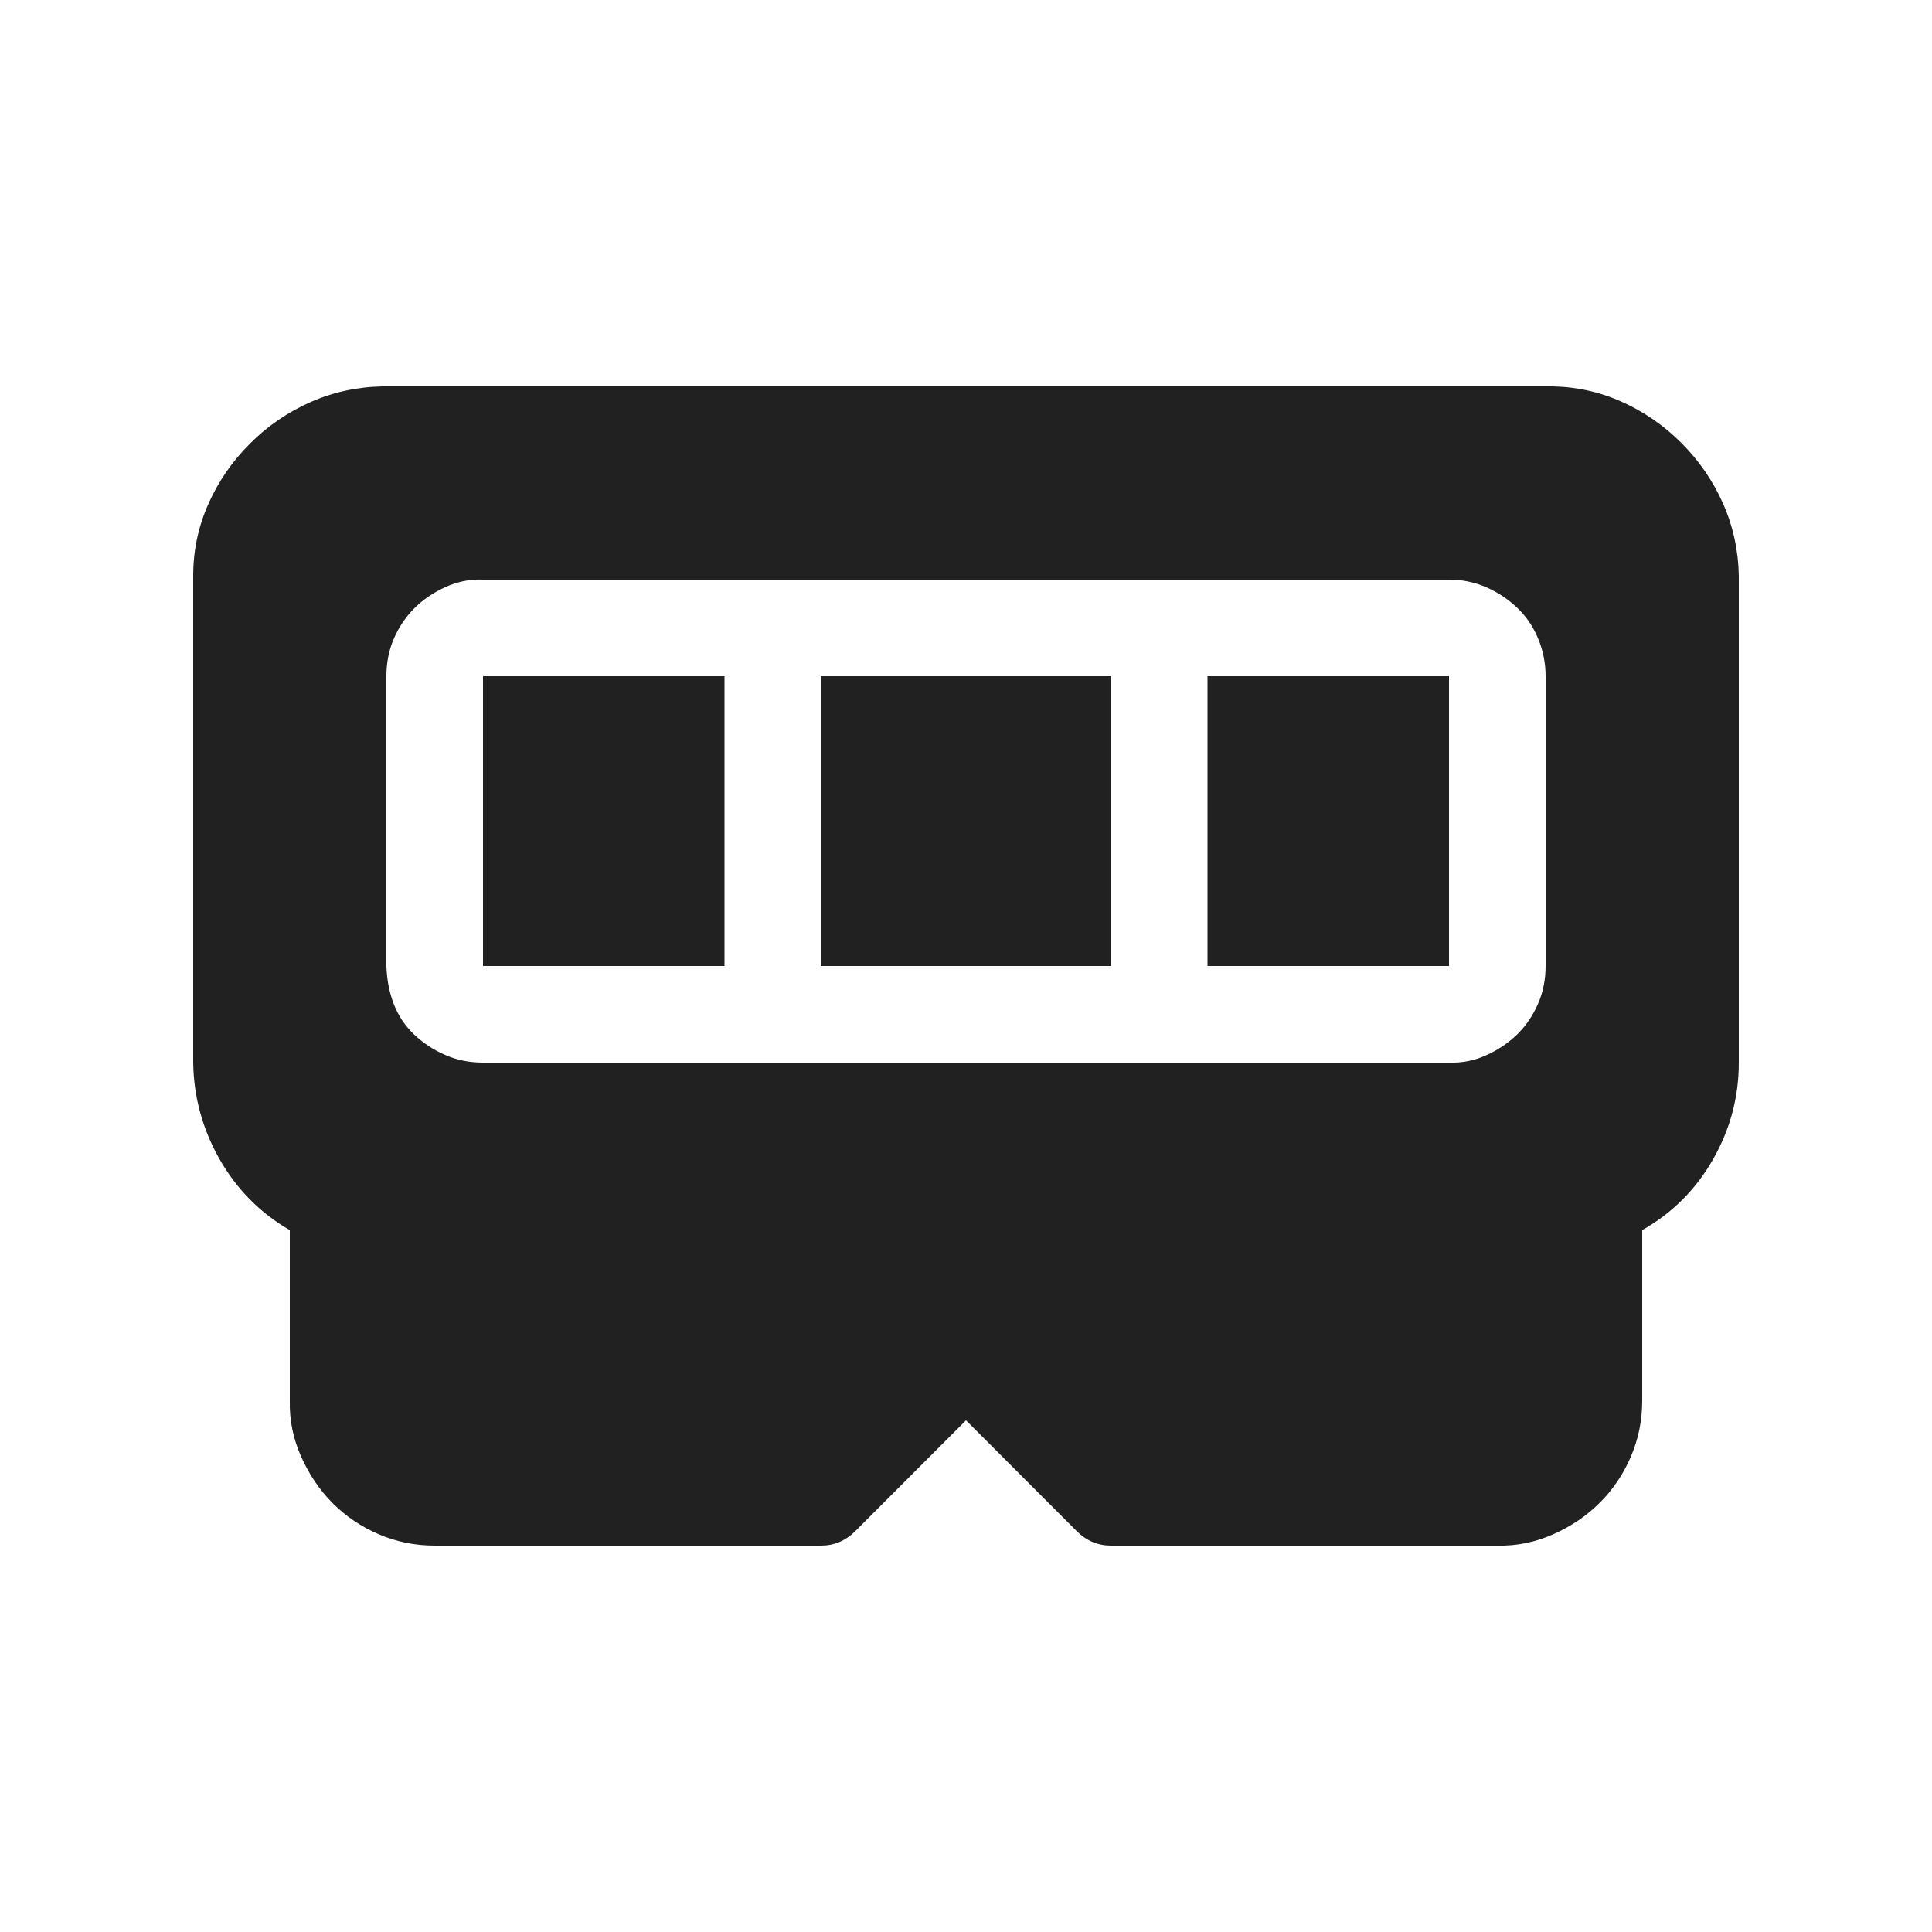 <svg viewBox="0 0 20 20" fill="none" xmlns="http://www.w3.org/2000/svg" height="1em" width="1em">
  <path d="M5 7H7.5V10H5V7ZM11.5 7V10H8.5V7H11.5ZM12.5 10H15V7H12.5V10ZM16.039 4C16.299 4 16.547 4.052 16.781 4.156C17.016 4.26 17.224 4.404 17.406 4.586C17.588 4.768 17.732 4.977 17.836 5.211C17.94 5.445 17.995 5.695 18 5.961V11C18 11.354 17.912 11.688 17.734 12C17.557 12.312 17.312 12.557 17 12.734V14.5C17 14.703 16.961 14.896 16.883 15.078C16.805 15.26 16.698 15.419 16.562 15.555C16.427 15.69 16.266 15.8 16.078 15.883C15.891 15.966 15.698 16.005 15.5 16H11.5C11.365 16 11.247 15.95 11.148 15.852L10 14.703L8.852 15.852C8.753 15.95 8.635 16 8.5 16H4.5C4.297 16 4.104 15.961 3.922 15.883C3.74 15.805 3.581 15.698 3.445 15.562C3.31 15.427 3.201 15.266 3.117 15.078C3.034 14.891 2.995 14.698 3 14.5V12.734C2.693 12.557 2.451 12.312 2.273 12C2.096 11.688 2.005 11.354 2 11V5.961C2 5.701 2.052 5.453 2.156 5.219C2.26 4.984 2.404 4.776 2.586 4.594C2.768 4.411 2.977 4.268 3.211 4.164C3.445 4.06 3.695 4.005 3.961 4H16.039ZM15.383 6.078C15.263 6.026 15.135 6 15 6H5C4.865 5.994 4.734 6.021 4.609 6.078C4.484 6.135 4.378 6.208 4.289 6.297C4.201 6.385 4.13 6.489 4.078 6.609C4.026 6.729 4 6.859 4 7V10C4.005 10.146 4.031 10.278 4.078 10.398C4.125 10.518 4.195 10.622 4.289 10.711C4.383 10.799 4.49 10.87 4.609 10.921C4.729 10.974 4.859 11 5 11H15C15.135 11.005 15.266 10.979 15.391 10.921C15.516 10.864 15.622 10.791 15.711 10.703C15.8 10.614 15.87 10.51 15.922 10.39C15.974 10.271 16 10.14 16 10V7C16 6.864 15.974 6.734 15.922 6.609C15.87 6.484 15.797 6.377 15.703 6.289C15.609 6.2 15.503 6.13 15.383 6.078Z" fill="#212121"/>
</svg>
